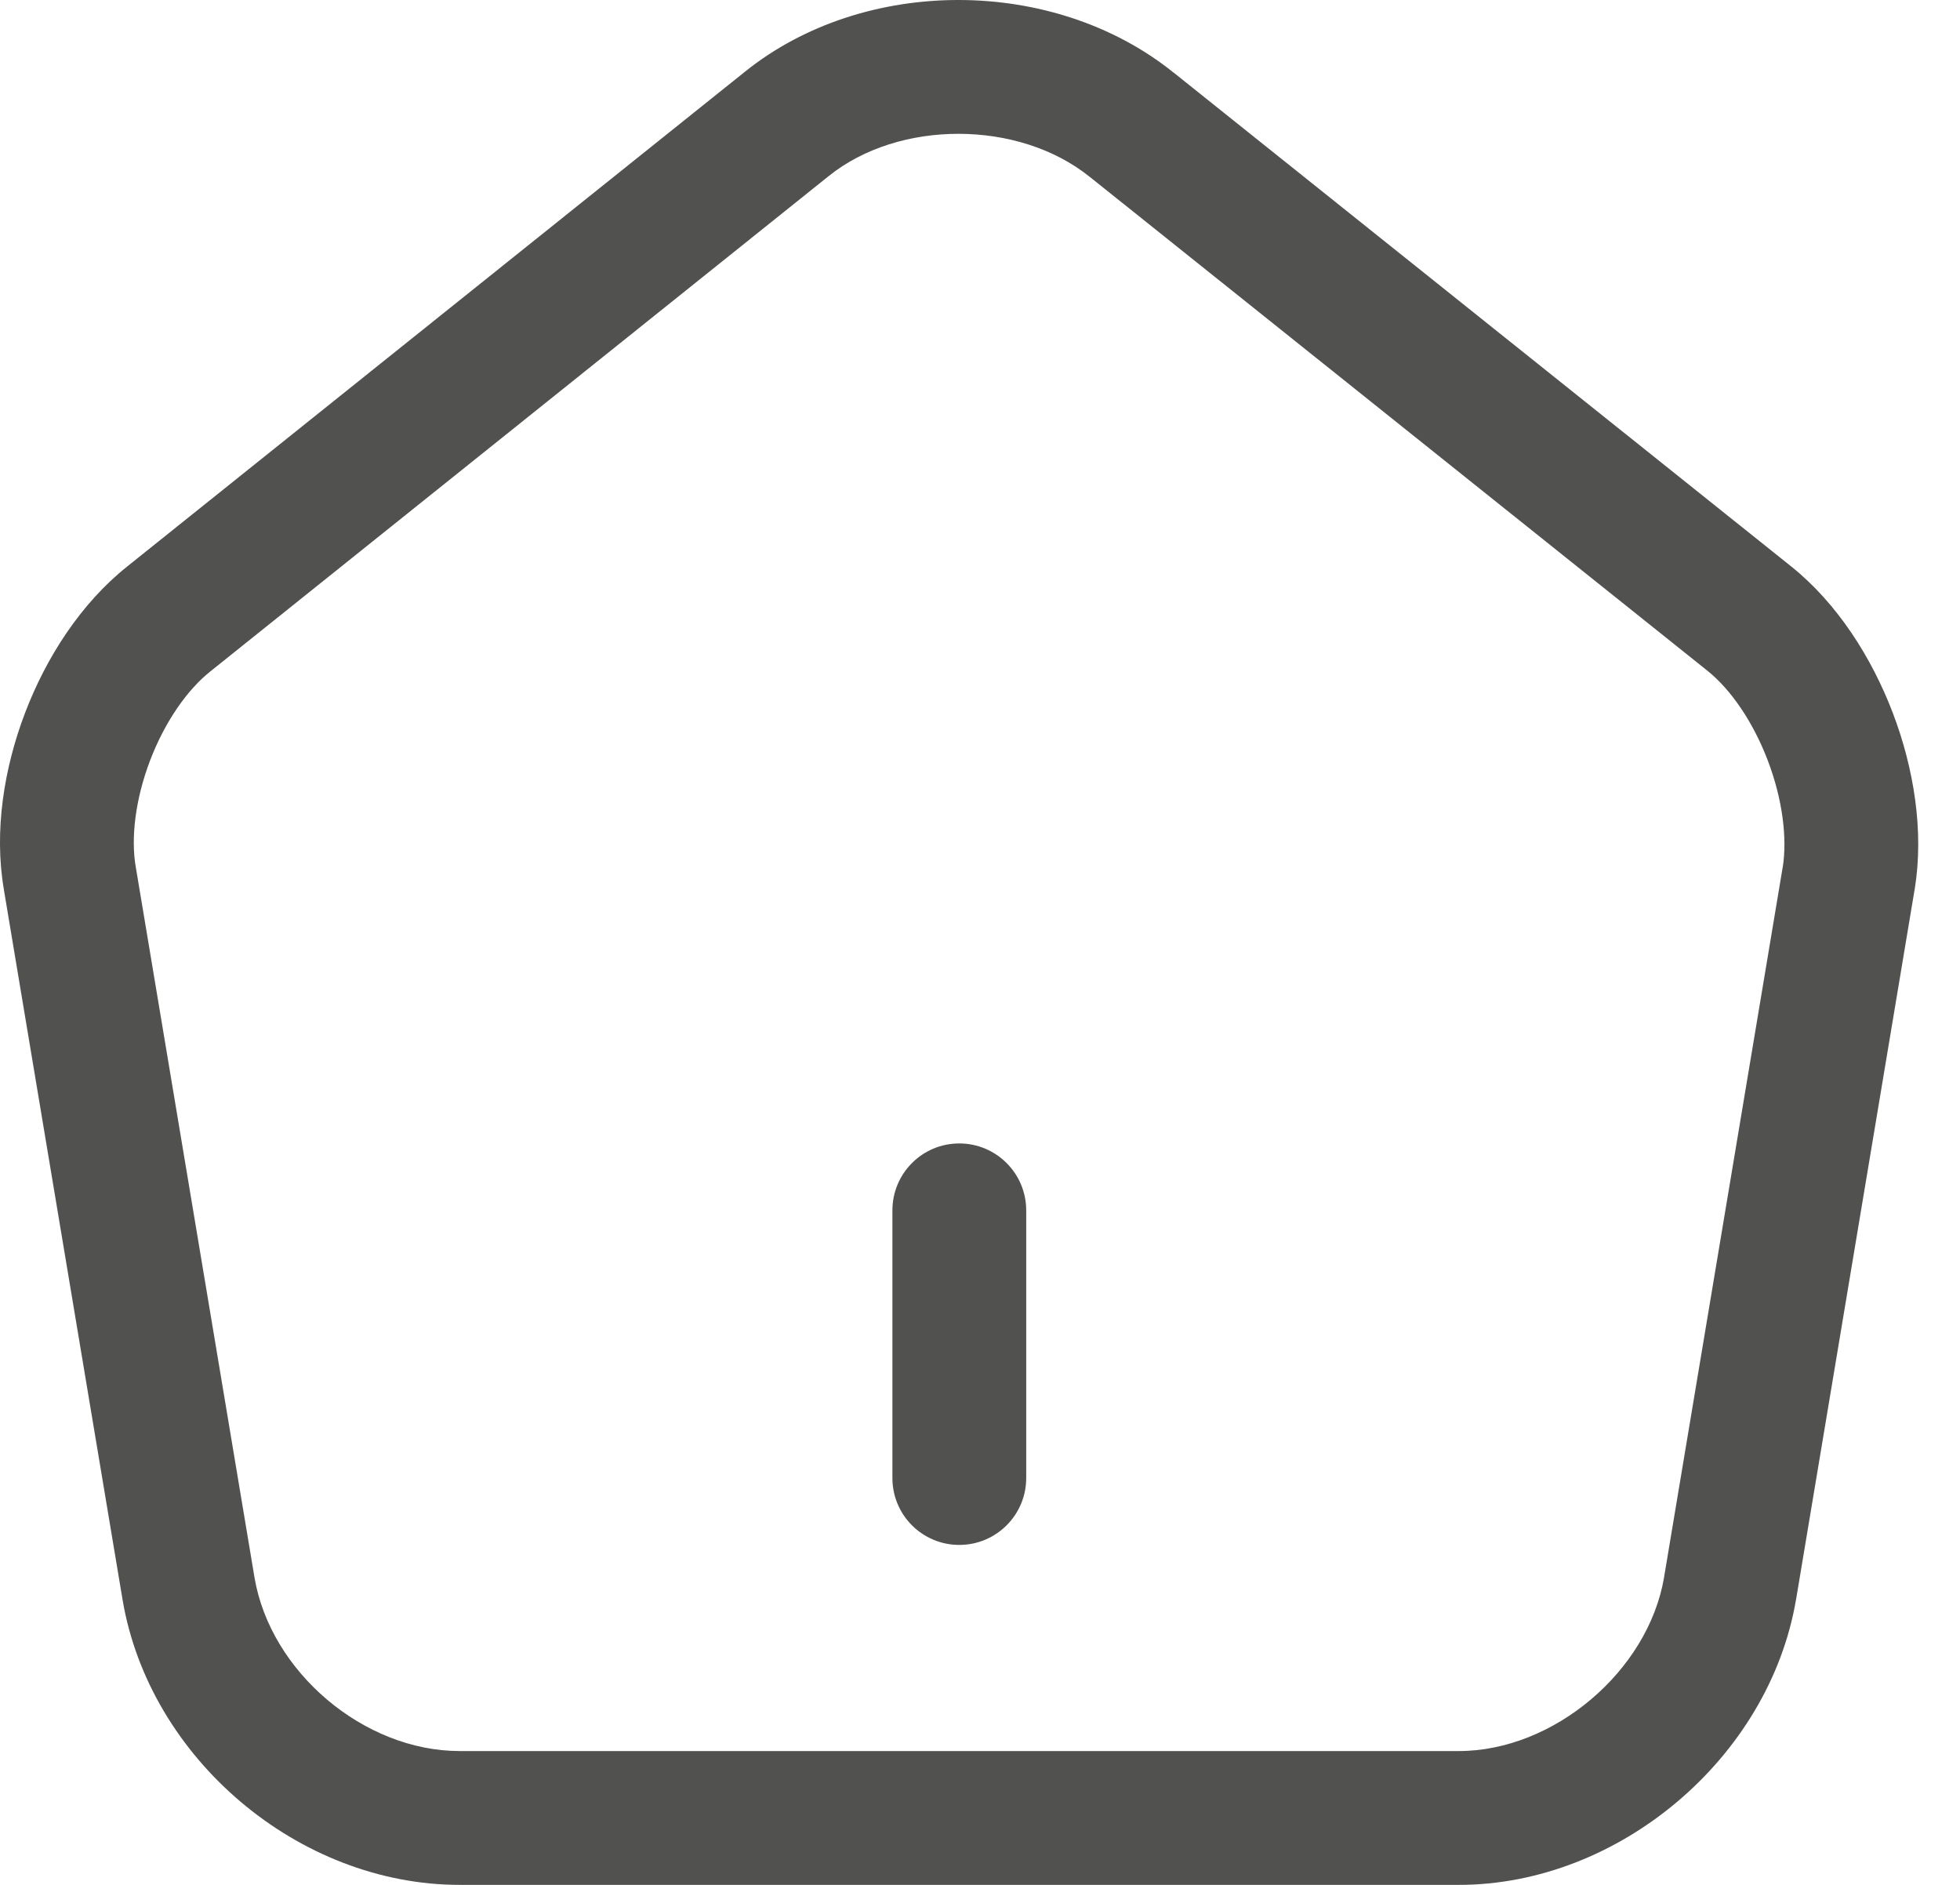 <svg width="26" height="25" viewBox="0 0 26 25" fill="none" xmlns="http://www.w3.org/2000/svg">
<path fill-rule="evenodd" clip-rule="evenodd" d="M15.564 0.96C15.564 0.96 15.565 0.96 15.565 0.96L23.766 7.517C24.374 8.006 24.829 8.723 25.108 9.454C25.387 10.185 25.525 11.023 25.399 11.795L25.398 11.798L23.825 21.217L23.824 21.22C23.468 23.314 21.478 25 19.352 25H6.098C3.961 25 1.982 23.326 1.626 21.219L0.052 11.803C0.052 11.802 0.052 11.801 0.052 11.8C-0.082 11.027 0.053 10.186 0.333 9.454C0.612 8.721 1.072 8.004 1.687 7.514C1.687 7.514 1.688 7.514 1.688 7.513L9.886 0.948C11.466 -0.319 13.975 -0.317 15.564 0.96ZM14.453 2.344C13.51 1.586 11.925 1.588 10.996 2.333L2.793 8.903C2.485 9.147 2.188 9.571 1.991 10.086C1.795 10.601 1.734 11.115 1.801 11.5L1.802 11.505L3.376 20.923C3.376 20.923 3.376 20.924 3.376 20.923C3.588 22.177 4.828 23.225 6.098 23.225H19.352C20.609 23.225 21.862 22.166 22.074 20.924C22.074 20.923 22.074 20.923 22.074 20.922L23.647 11.508C23.647 11.508 23.647 11.508 23.648 11.507C23.71 11.119 23.647 10.603 23.45 10.086C23.253 9.569 22.957 9.144 22.654 8.9C22.654 8.9 22.653 8.9 22.653 8.899L14.455 2.345L14.453 2.344ZM12.725 15.166C13.215 15.166 13.613 15.563 13.613 16.054V19.604C13.613 20.094 13.215 20.491 12.725 20.491C12.235 20.491 11.838 20.094 11.838 19.604V16.054C11.838 15.563 12.235 15.166 12.725 15.166Z" fill="#515150"/>
</svg>
